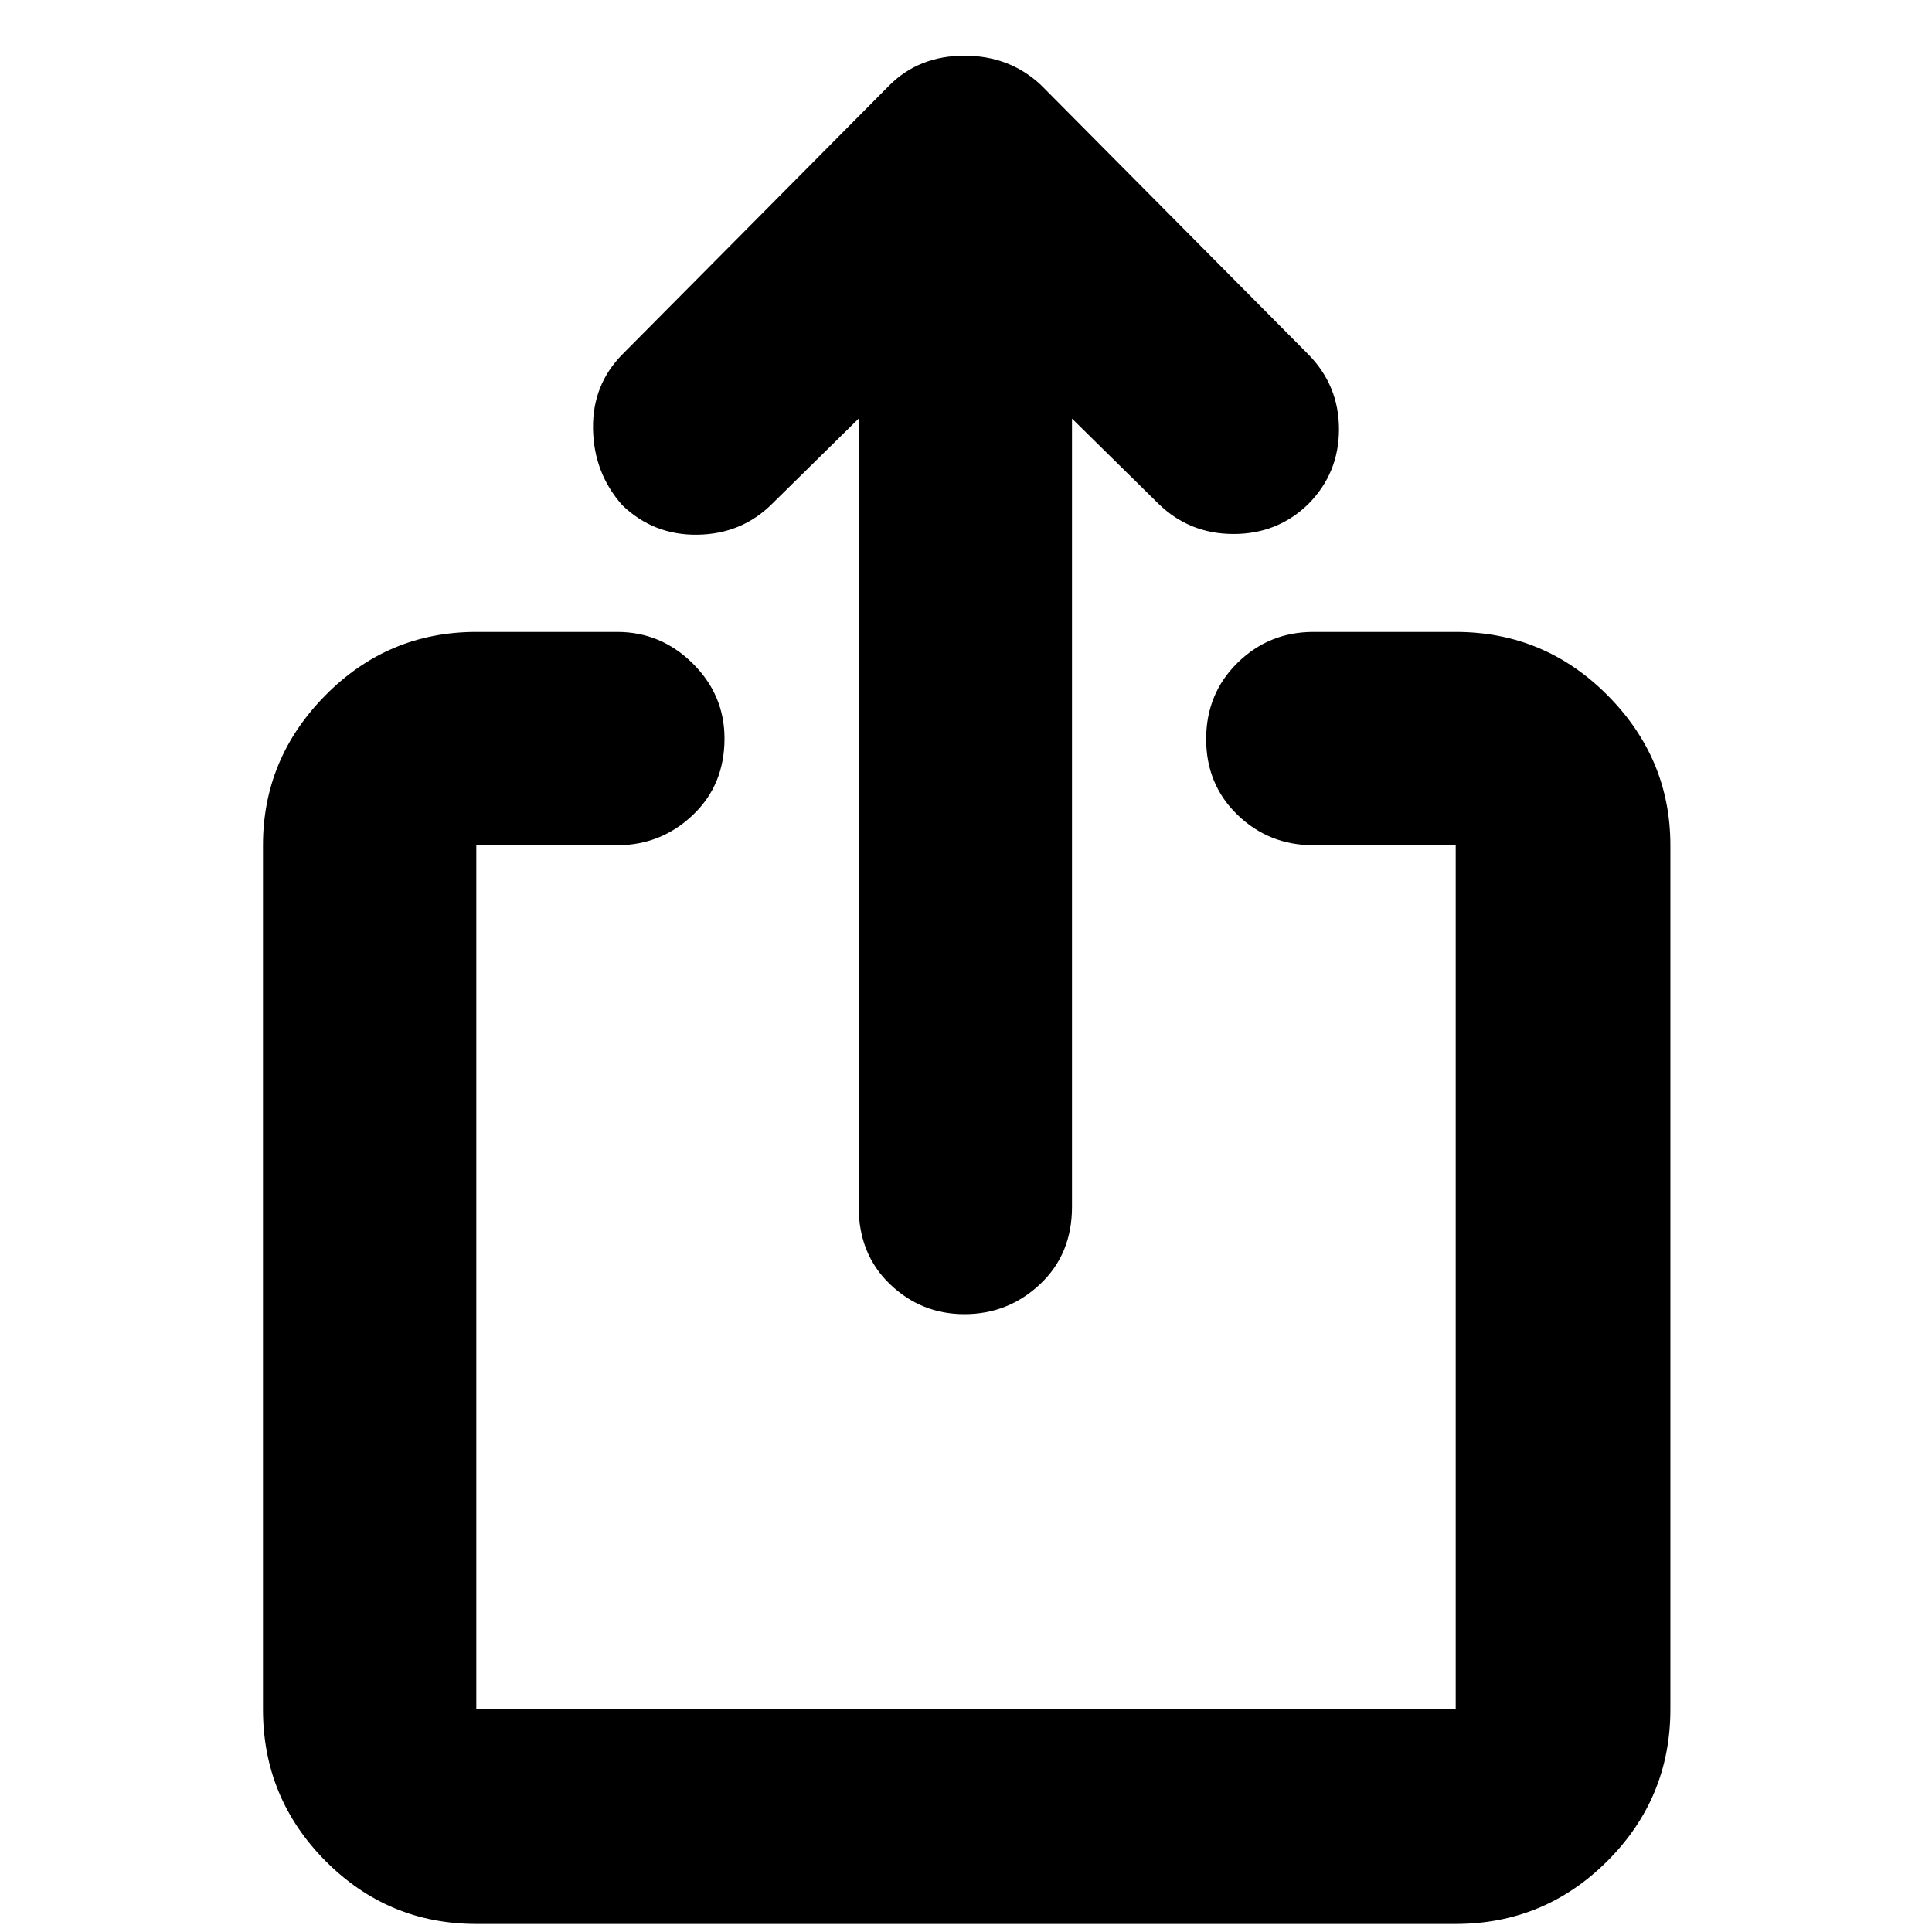 <svg xmlns="http://www.w3.org/2000/svg" height="40" viewBox="0 -960 960 960" width="40"><path d="M236.67-4q-43.83 0-74.92-31.28-31.08-31.29-31.08-75.39V-540q0-43.13 31.08-74.56Q192.84-646 236.67-646h70q21.73 0 37.53 15.65t15.8 37.34q0 23.1-15.8 38.05Q328.4-540 306.67-540h-70v429.33h486.66V-540h-70.66q-22.12 0-37.73-15.07-15.61-15.08-15.61-37.67 0-22.59 15.61-37.93Q630.55-646 652.67-646h70.66q44.1 0 75.39 31.44Q830-583.13 830-540v429.33q0 44.1-31.28 75.39Q767.43-4 723.33-4H236.67Zm190-748-43 42.33q-15.06 15-36.96 15.36-21.89.36-37.5-14.66Q295-725 294.67-747q-.34-22 14.85-37.18L442-917.67q14.73-14.66 37.24-14.66 22.52 0 38.09 14.66L650-784q15.33 15.5 15.33 37.29t-15.22 37.15q-15.25 14.89-37.16 14.89-21.91 0-37.28-15l-43-42.33v391.67q0 23.5-15.84 38.41Q501-307 479.22-307q-21.5 0-37.03-14.92-15.52-14.91-15.52-38.41V-752Z"/></svg>